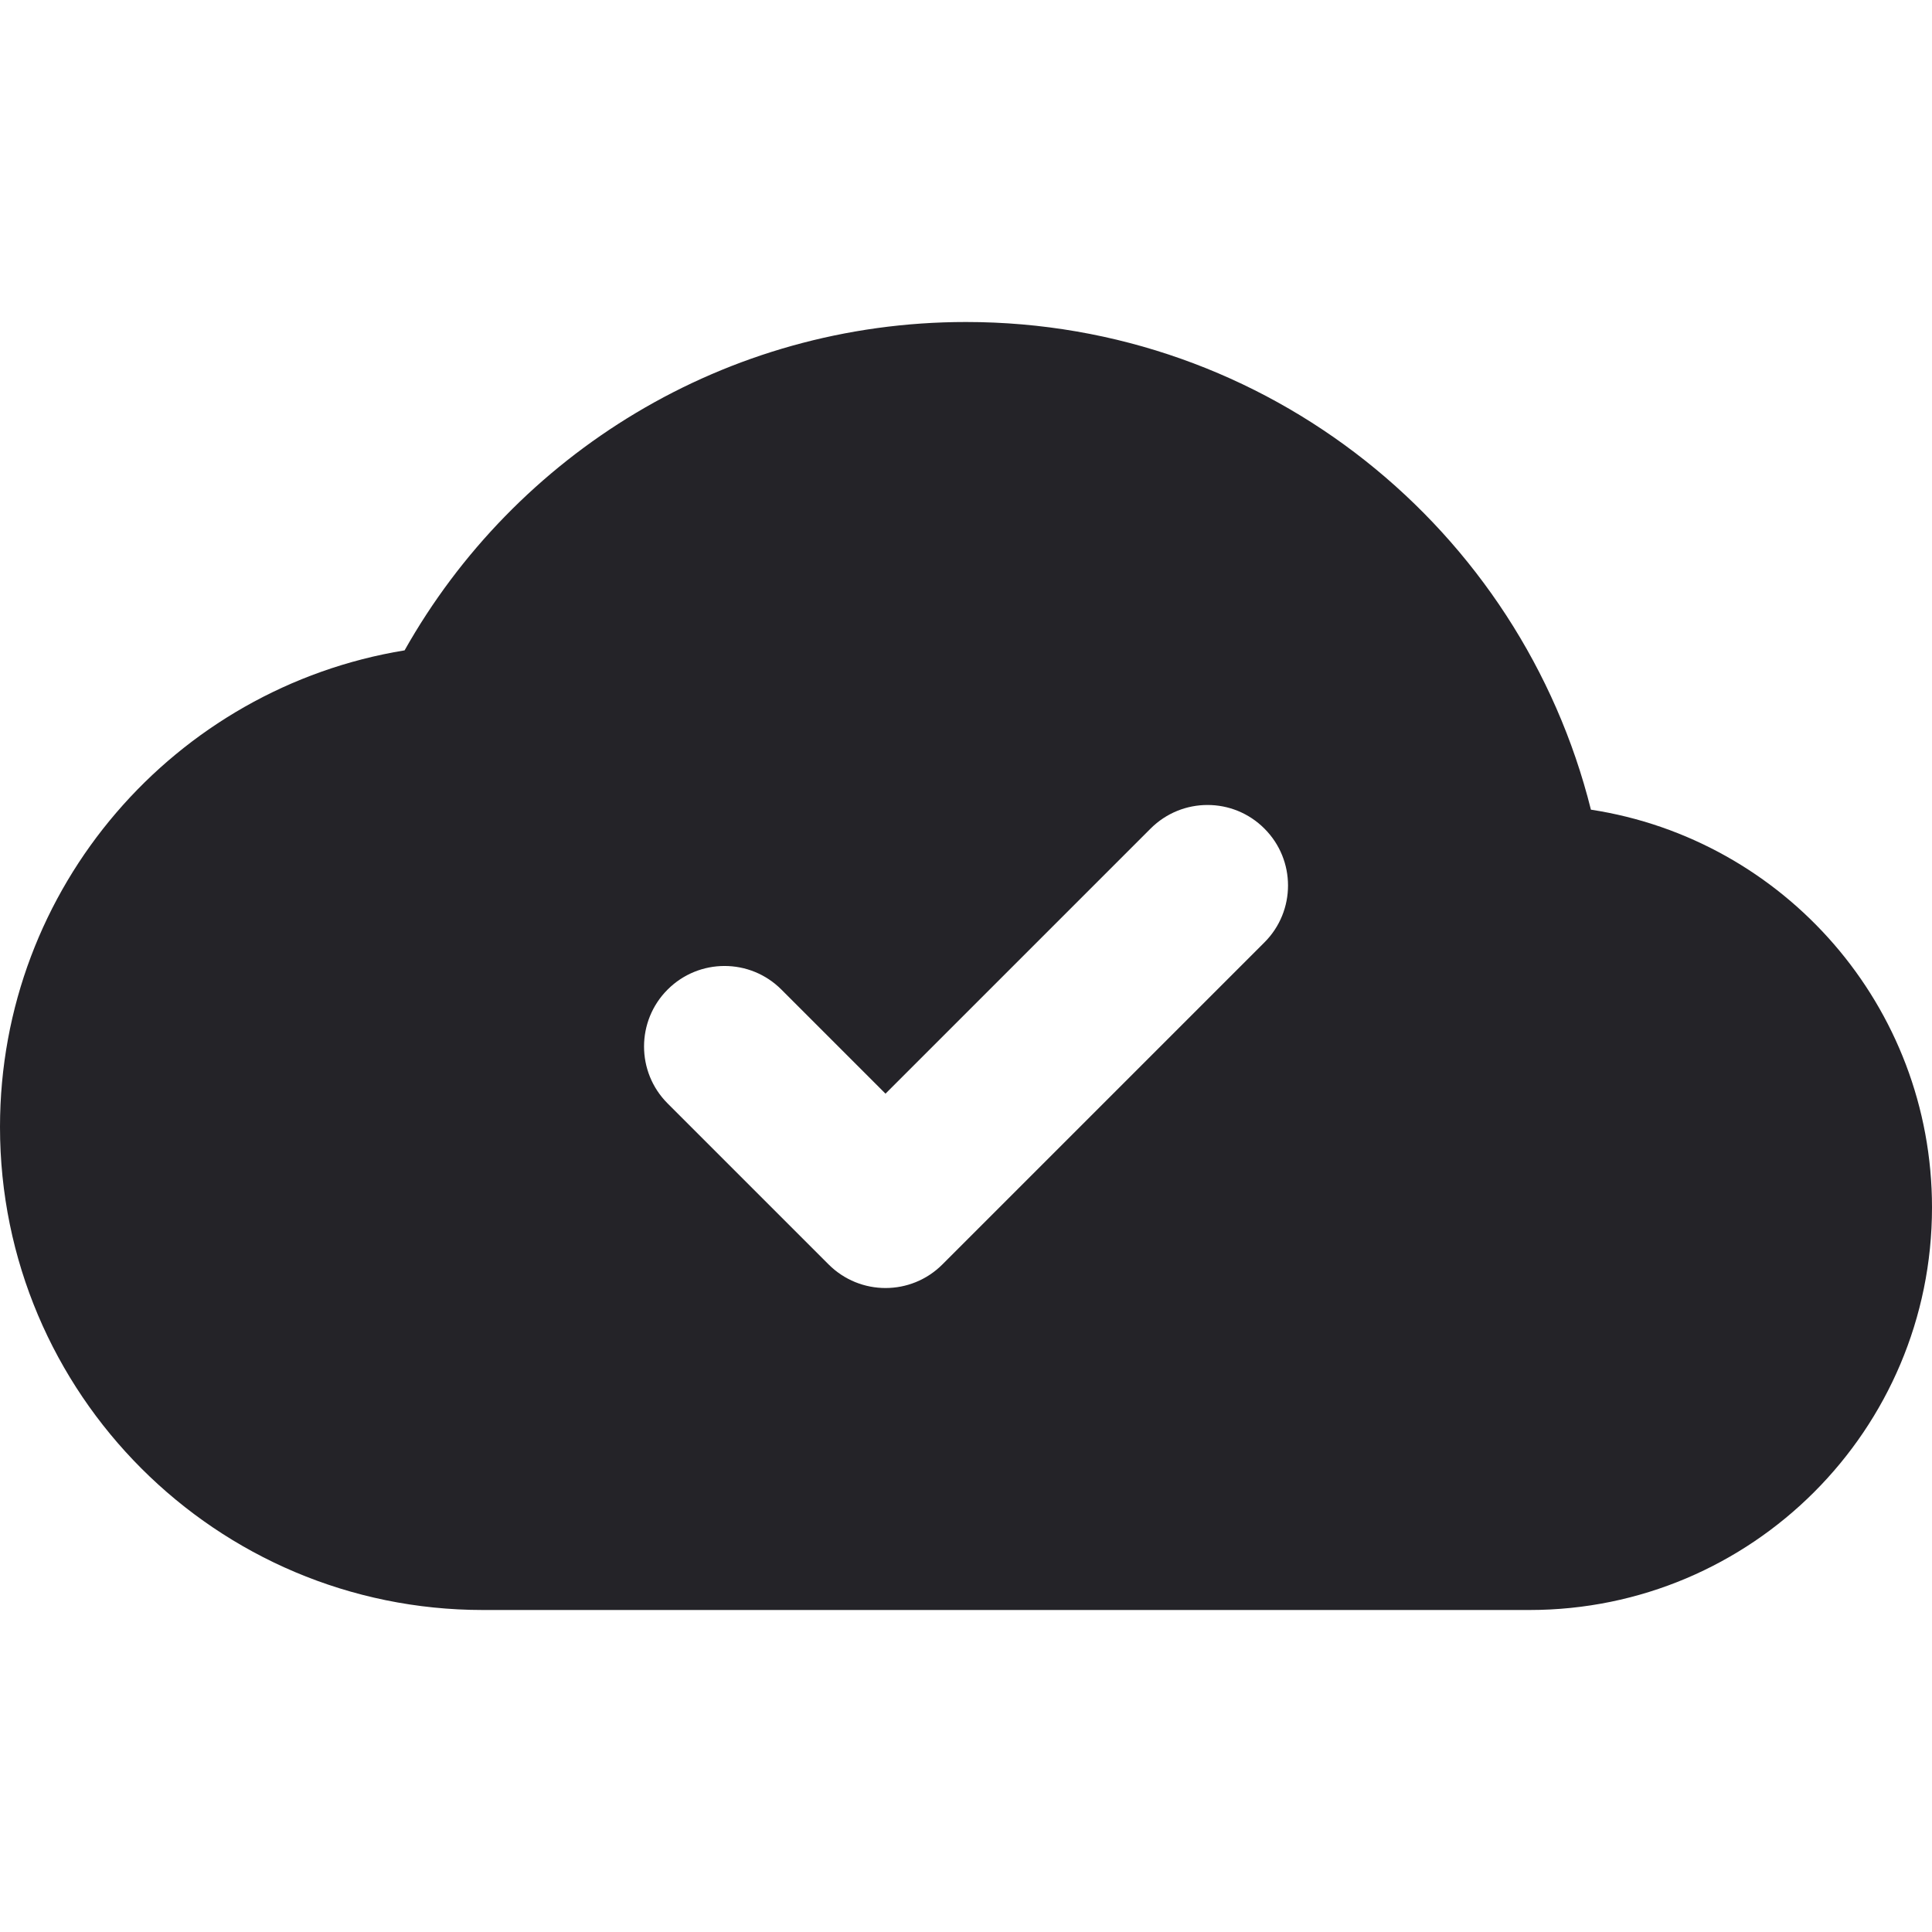 <svg width="24" height="24" viewBox="0 0 24 24" fill="none" xmlns="http://www.w3.org/2000/svg">
<g clip-path="url(#clip0)">
<path fill-rule="evenodd" clip-rule="evenodd" d="M5.026 8.079C6.396 5.646 9.005 4 12 4C15.749 4 18.894 6.578 19.763 10.058C22.162 10.425 24 12.498 24 15C24 17.761 21.762 20 19 20H6C2.687 20 0 17.314 0 14C0 11.018 2.175 8.545 5.026 8.079ZM15.707 11.707C16.098 11.317 16.098 10.683 15.707 10.293C15.317 9.902 14.684 9.902 14.293 10.293L11 13.586L9.707 12.293C9.317 11.902 8.684 11.902 8.293 12.293C7.903 12.683 7.903 13.317 8.293 13.707L10.293 15.707C10.684 16.098 11.317 16.098 11.707 15.707L15.707 11.707Z" fill="#242328"/>
</g>
<defs>
<clipPath id="clip0">
<rect width="24" height="24" fill="white" transform="translate(0)"/>
</clipPath>
</defs>
</svg>
